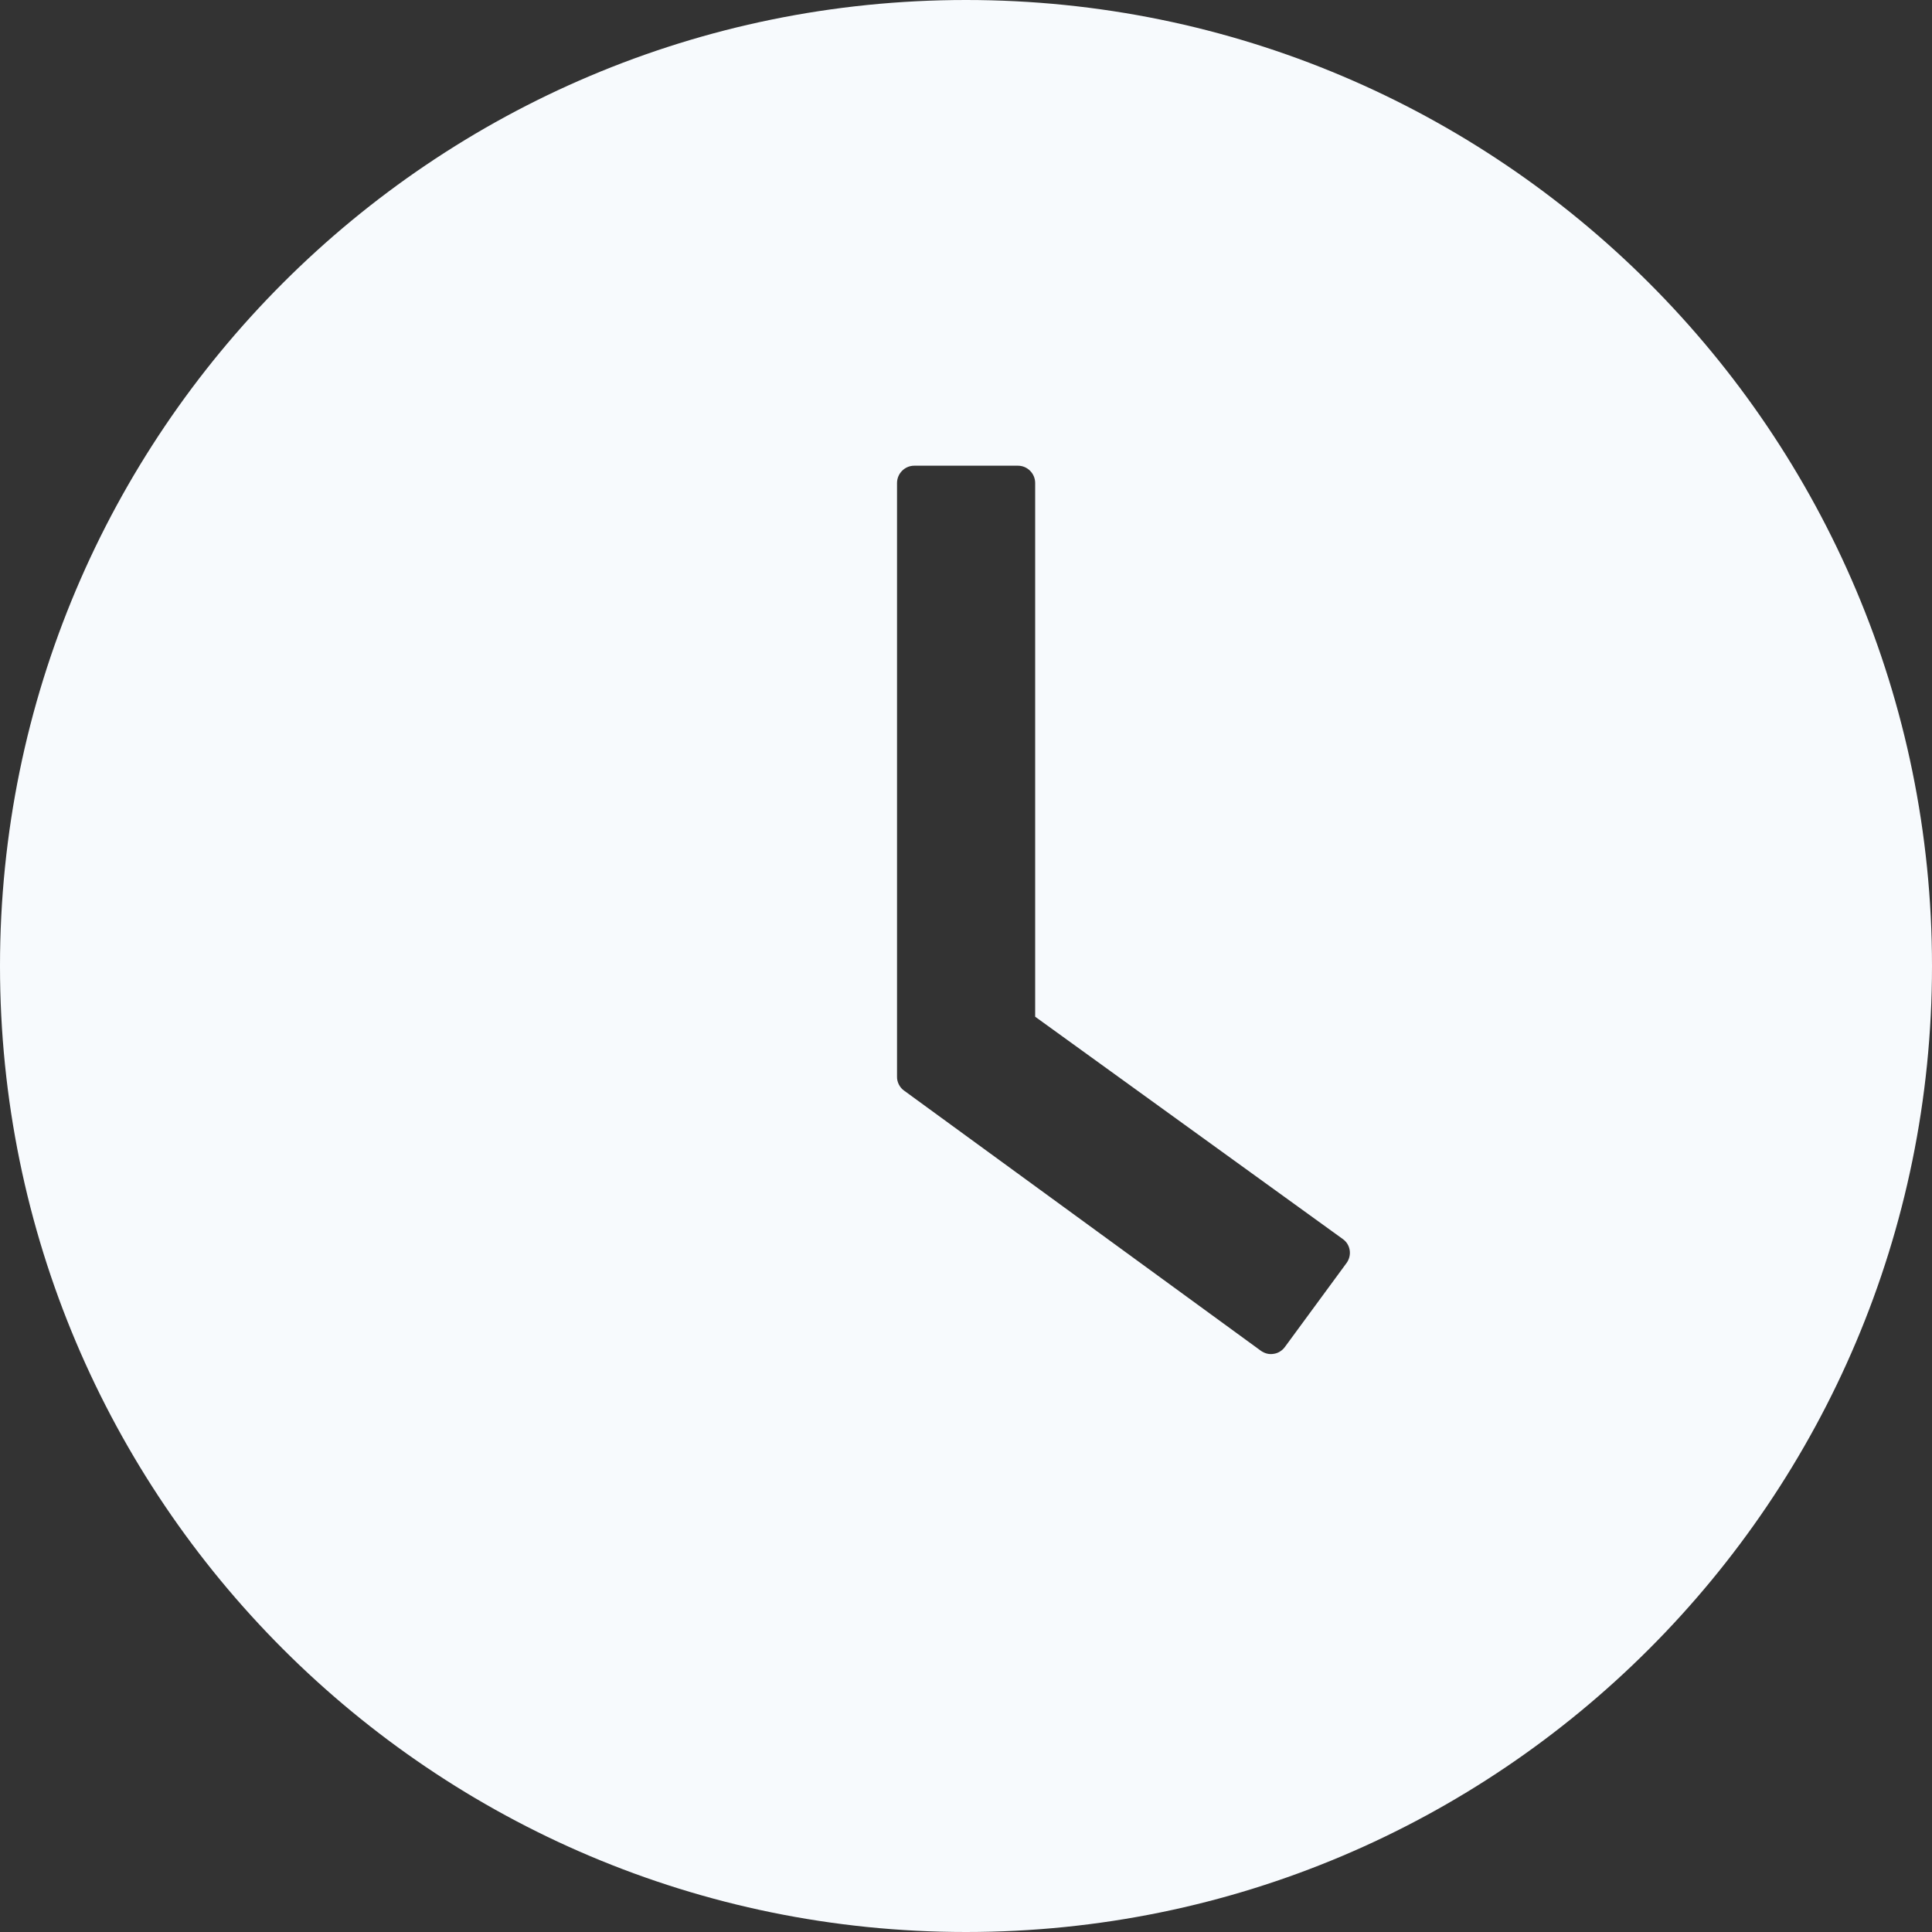 <svg width="20" height="20" viewBox="0 0 20 20" fill="none" xmlns="http://www.w3.org/2000/svg">
<rect x="0" y="0" width="20" height="20" fill="#333333" stroke="none"/>
<path d="M10 0C4.478 0 0 4.478 0 10C0 15.522 4.478 20 10 20C15.522 20 20 15.522 20 10C20 4.478 15.522 0 10 0ZM13.94 13.074L13.301 13.944C13.287 13.963 13.27 13.979 13.25 13.991C13.23 14.004 13.207 14.012 13.184 14.015C13.161 14.019 13.137 14.018 13.114 14.012C13.092 14.006 13.07 13.996 13.051 13.982L9.359 11.29C9.336 11.274 9.318 11.252 9.305 11.227C9.292 11.201 9.285 11.173 9.286 11.145V5C9.286 4.902 9.366 4.821 9.464 4.821H10.538C10.636 4.821 10.716 4.902 10.716 5V10.525L13.9 12.826C13.98 12.882 13.998 12.993 13.94 13.074Z" fill="#F7FAFD"/>
</svg>
